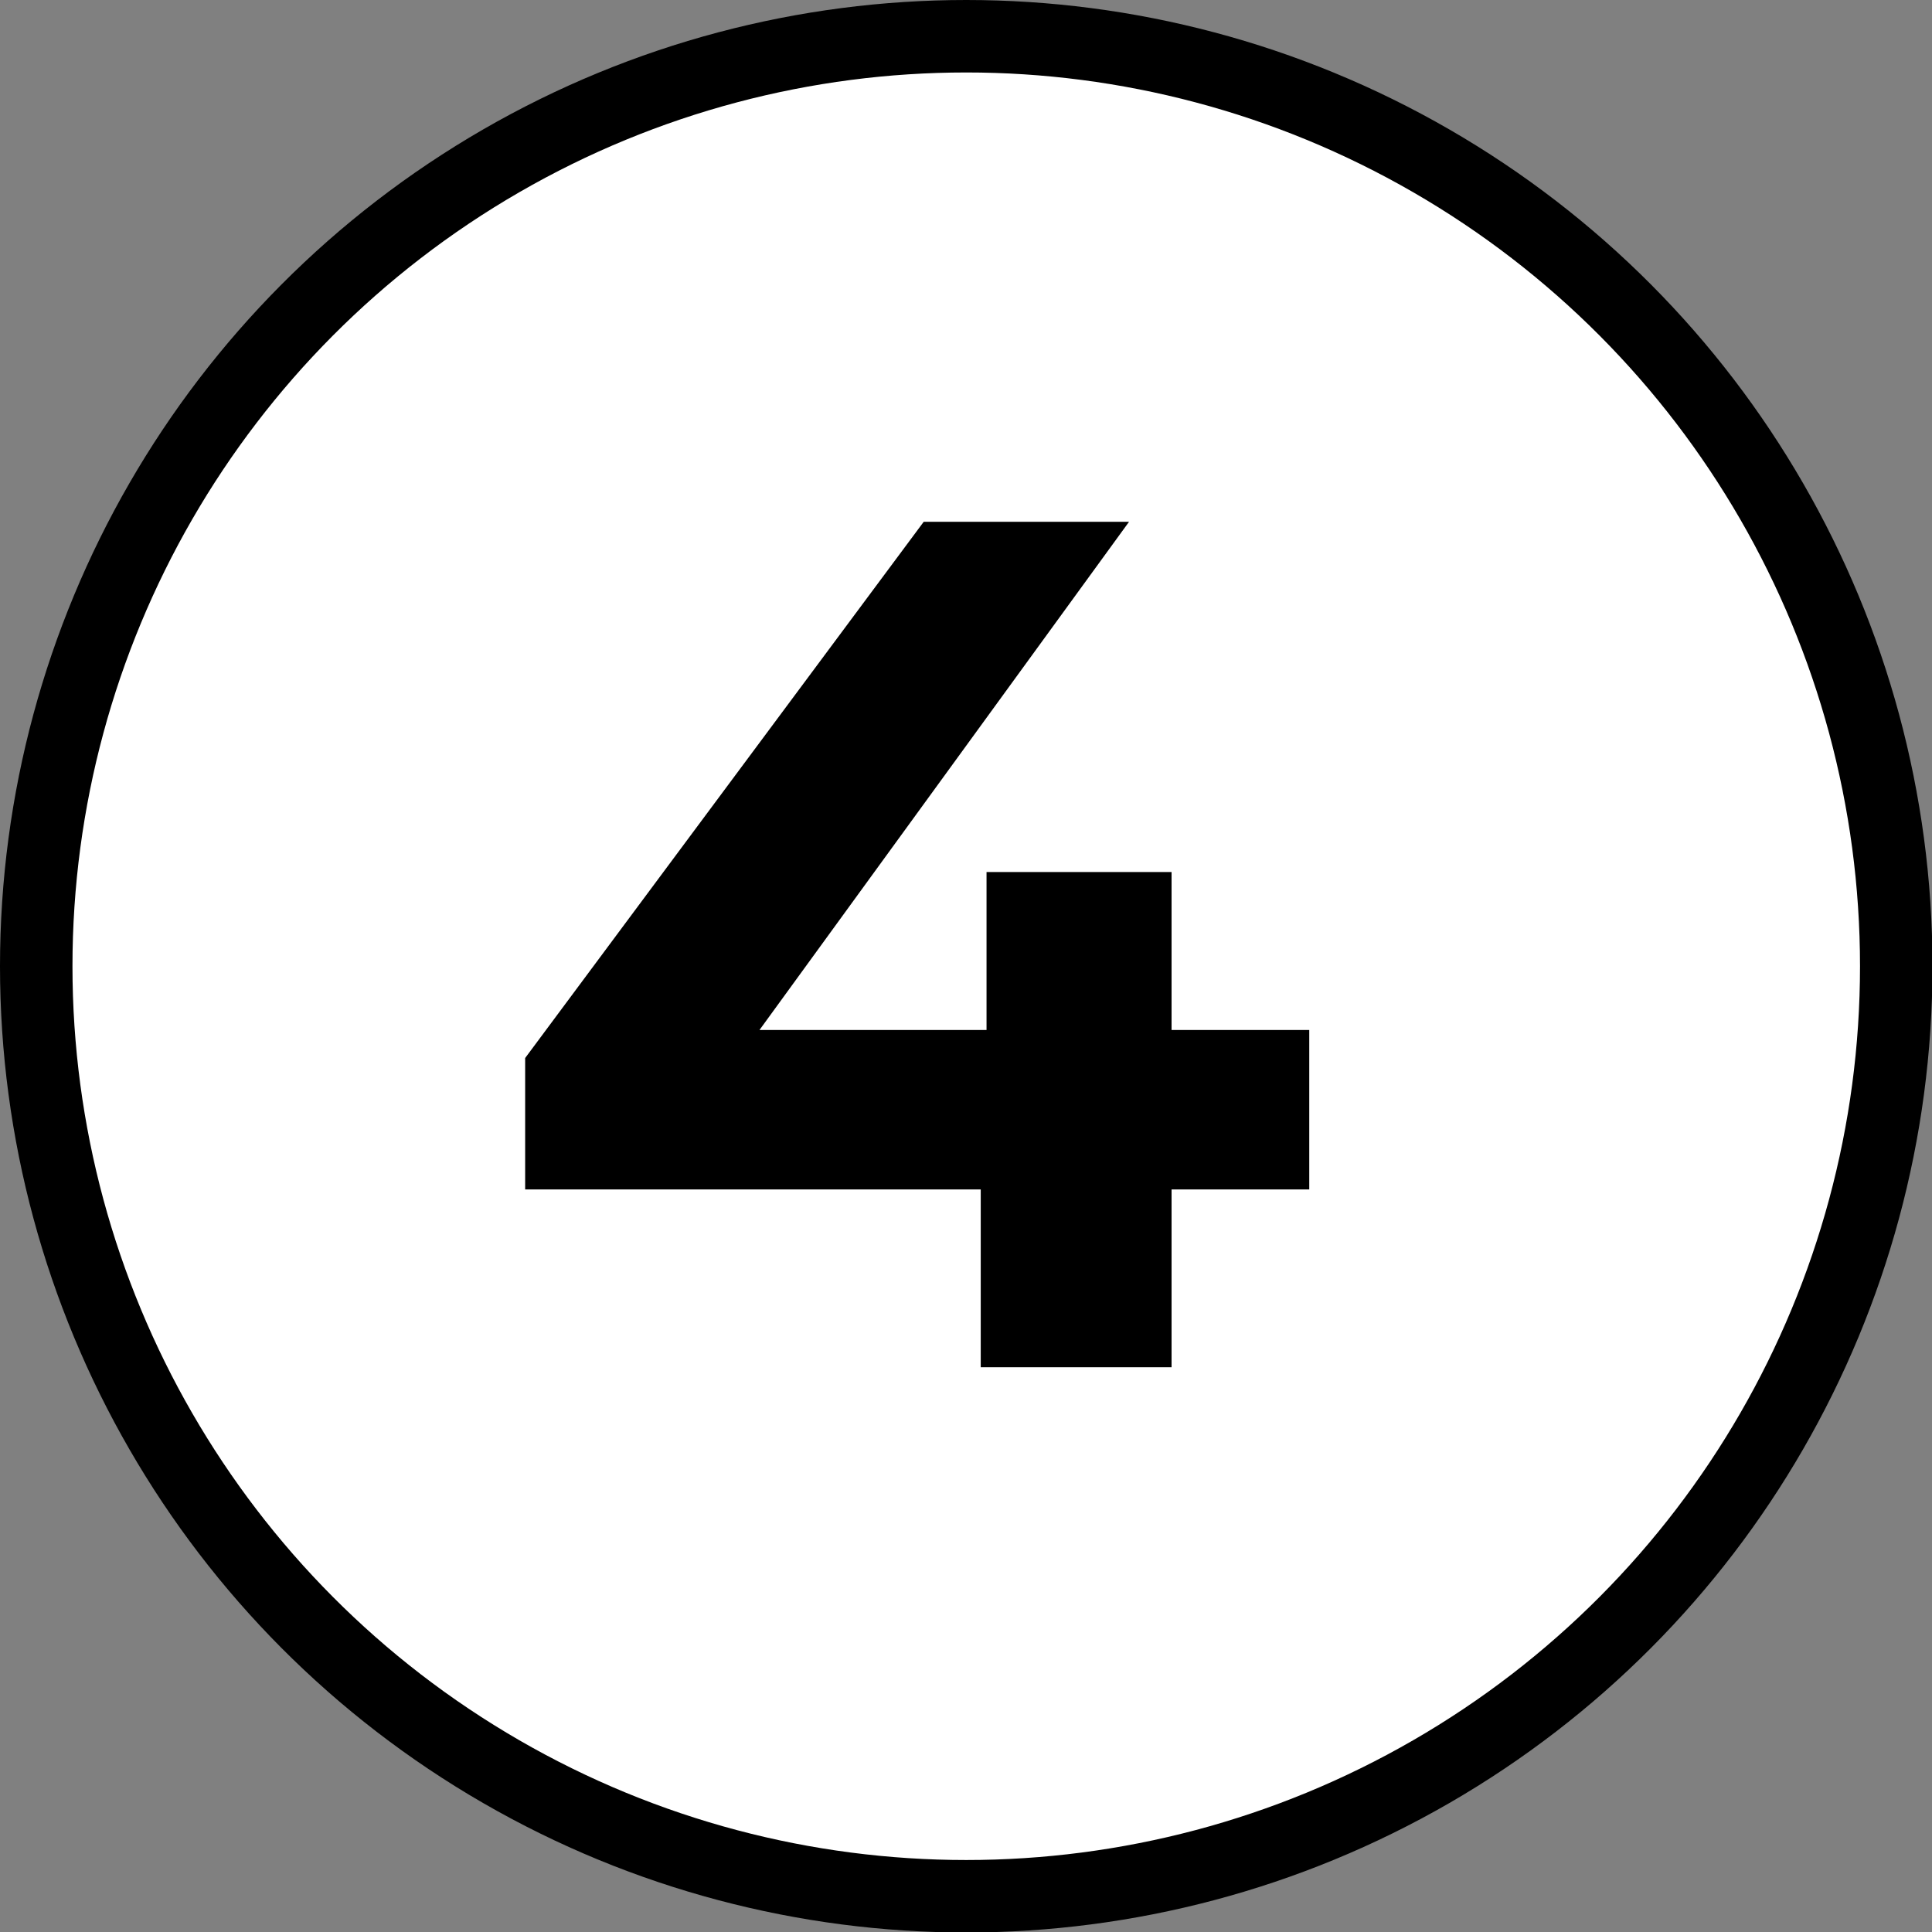 <svg xmlns="http://www.w3.org/2000/svg" viewBox="0 0 39.99 39.99"><rect x="0" y="0" width="39.99" height="39.99" fill="#808080" stroke="none"/><defs><style>.cls-1{fill:white;stroke:#000;stroke-miterlimit:10;stroke-width:1.5px;}</style></defs><g id="Layer_2" data-name="Layer 2"><g id="_1170px_grid" data-name="1170px grid"><circle class="cls-1" cx="20" cy="20" r="19.25"/><path d="M27.1,24.62H24.25V28.3H20.3V24.62H10.87V21.9l8.25-11.1h4.25L15.72,21.32h4.7V18.05h3.83v3.27H27.1Z"/></g></g></svg>